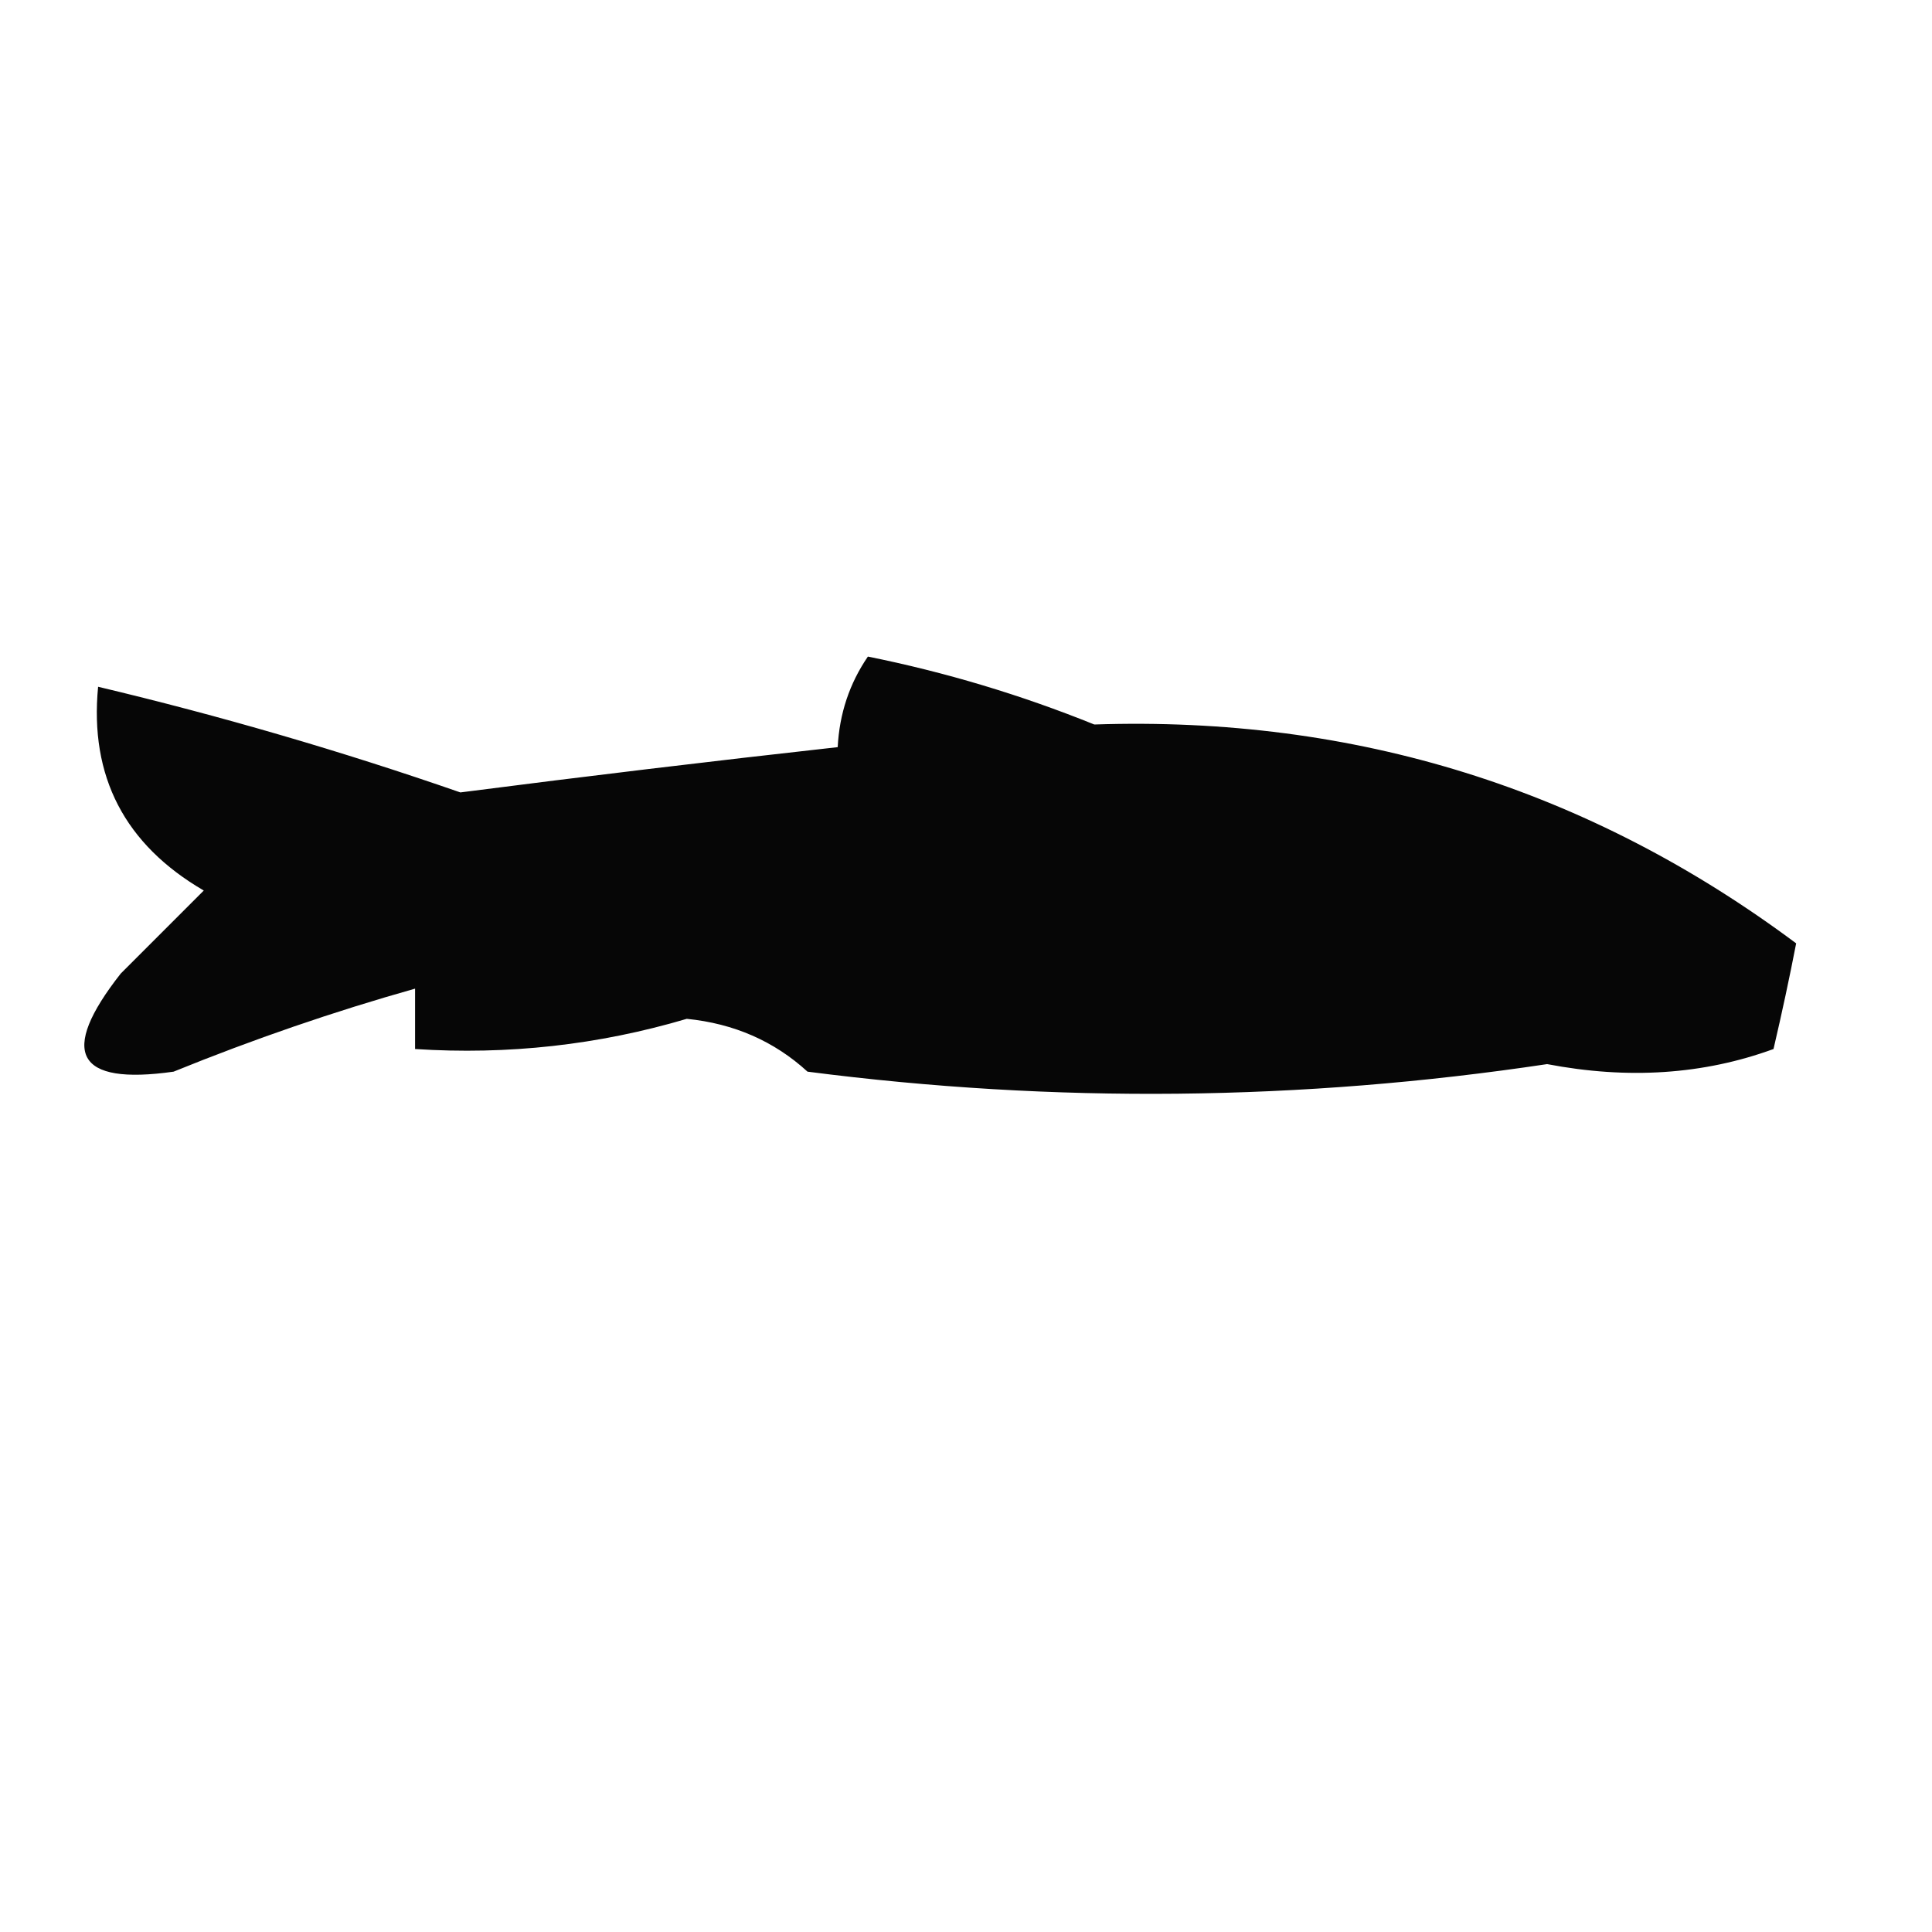 <?xml version="1.0" encoding="UTF-8"?>
<!DOCTYPE svg PUBLIC "-//W3C//DTD SVG 1.1//EN" "http://www.w3.org/Graphics/SVG/1.1/DTD/svg11.dtd">
<svg xmlns="http://www.w3.org/2000/svg" version="1.1" width="128px" height="128px" style="shape-rendering:geometricPrecision; text-rendering:geometricPrecision; image-rendering:optimizeQuality; fill-rule:evenodd; clip-rule:evenodd" xmlns:xlink="http://www.w3.org/1999/xlink">
<g><path style="opacity:1" fill="#060606" d="M 57.5,43.5 C 62.63,44.533 67.63,46.033 72.5,48C 89.762,47.422 105.262,52.255 119,62.5C 118.563,64.757 118.063,67.09 117.5,69.5C 112.867,71.194 107.867,71.527 102.5,70.5C 86.2,72.948 69.867,73.115 53.5,71C 51.291,68.979 48.624,67.812 45.5,67.5C 39.641,69.234 33.641,69.9 27.5,69.5C 27.5,68.167 27.5,66.833 27.5,65.5C 22.14,67.01 16.807,68.843 11.5,71C 5.04,71.918 3.873,69.751 8,64.5C 9.833,62.667 11.667,60.833 13.5,59C 8.259,55.945 5.925,51.445 6.5,45.5C 14.632,47.434 22.632,49.767 30.5,52.5C 38.834,51.426 47.167,50.426 55.5,49.5C 55.614,47.282 56.28,45.282 57.5,43.5 Z"/></g>
</svg>

